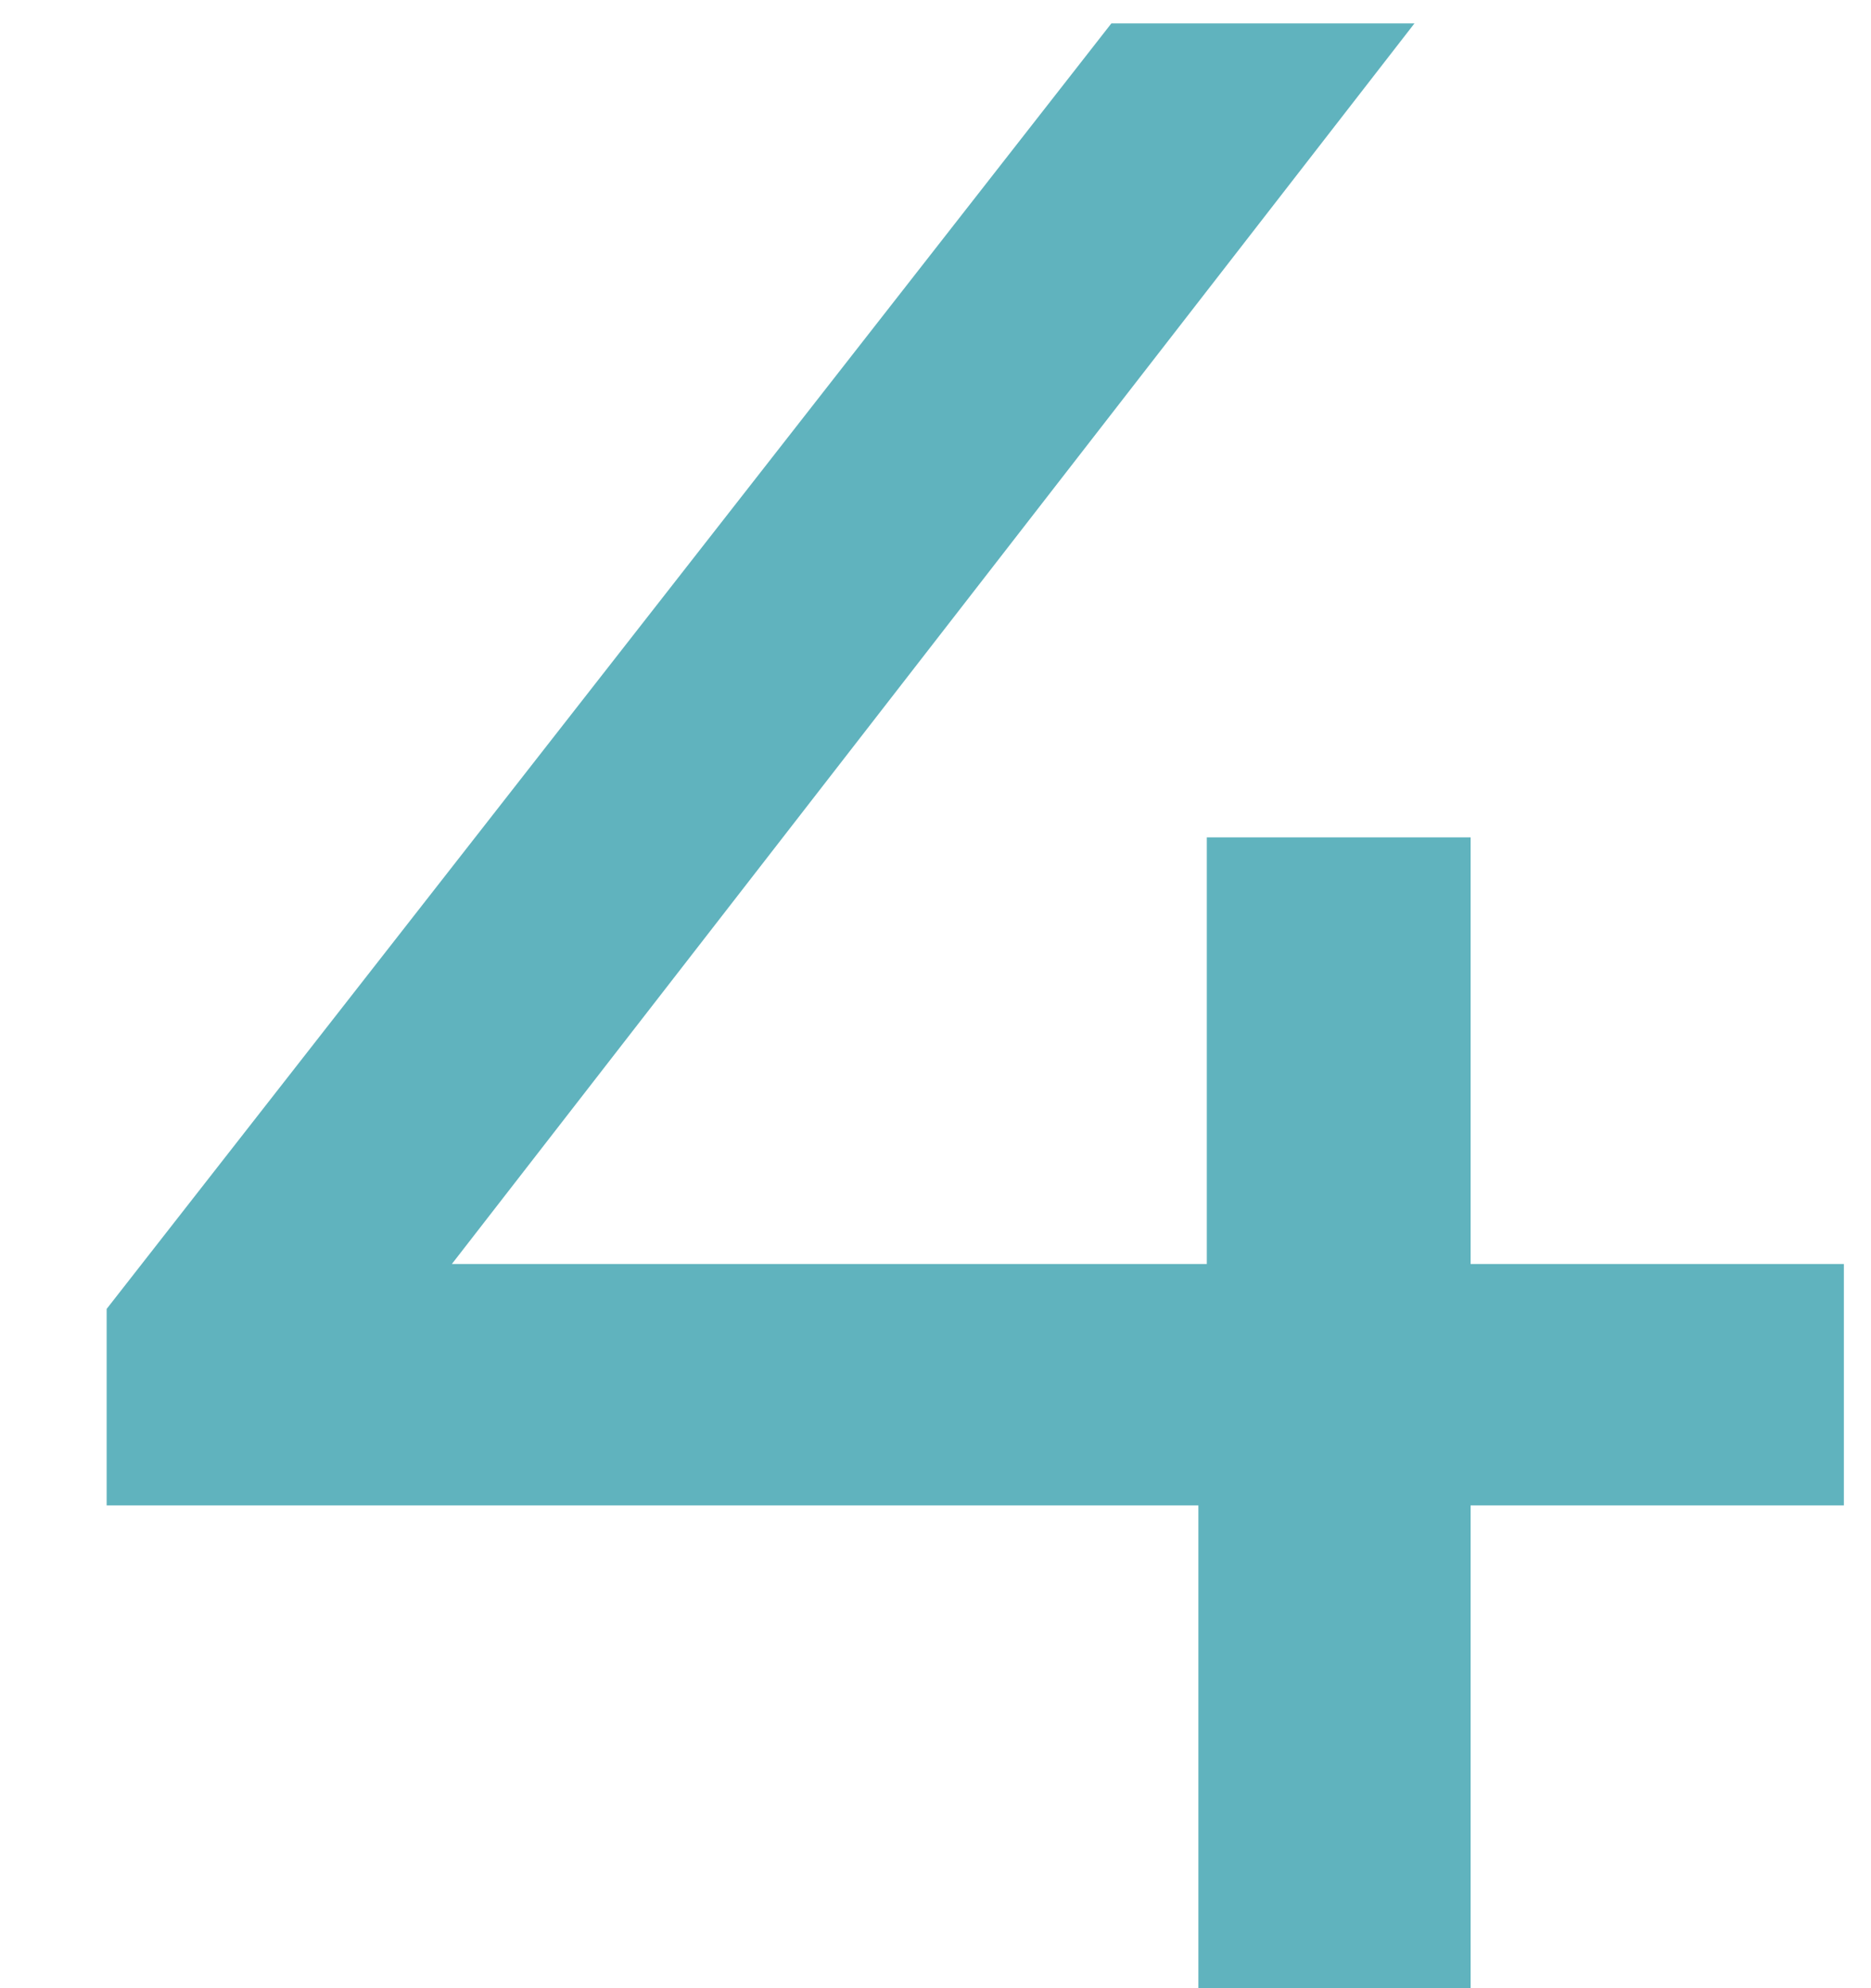 <svg width="16" height="17" viewBox="0 0 16 17" fill="none" xmlns="http://www.w3.org/2000/svg">
<path d="M15.768 12.872H12.576V17H10.248V12.872H0.912V11.192L9.504 0.2H12.096L3.864 10.808H10.32V7.16H12.576V10.808H15.768V12.872Z" fill="#60B3BE"/>
</svg>
